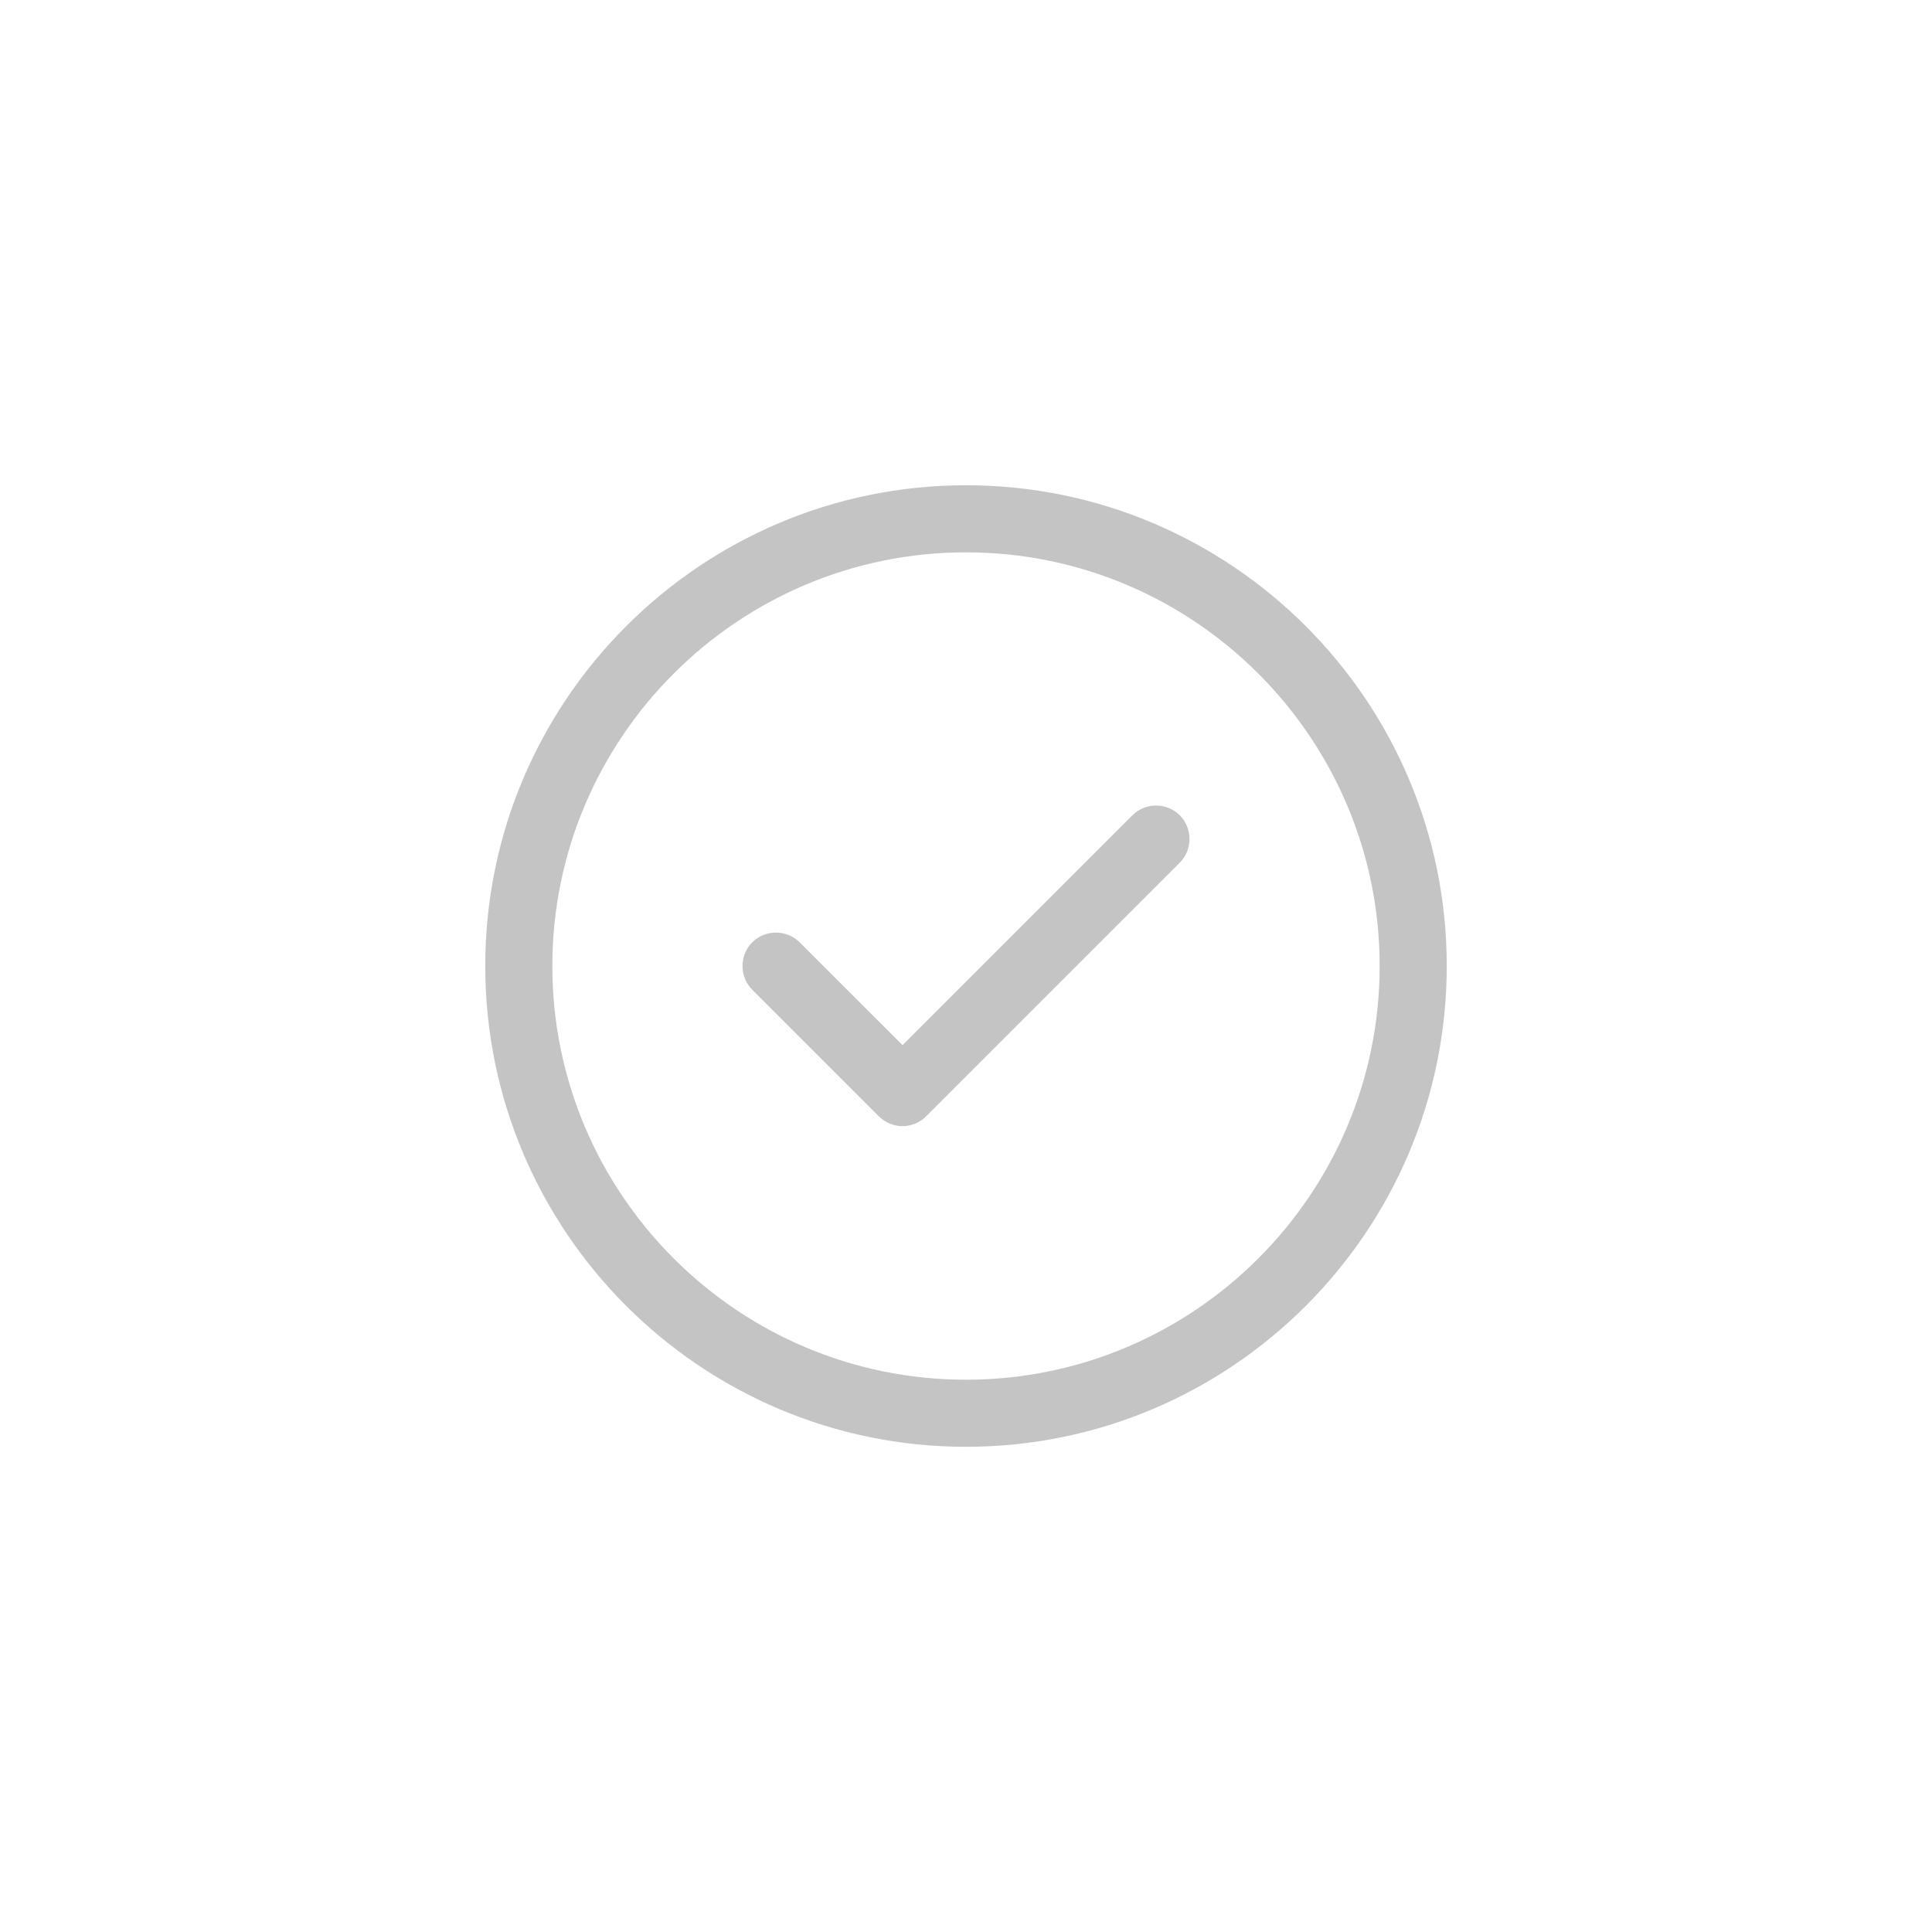 <svg width="36" height="36" viewBox="0 0 36 36" fill="none" xmlns="http://www.w3.org/2000/svg">
<path d="M18 26.959C13.058 26.959 9.042 22.942 9.042 18C9.042 13.059 13.058 9.042 18 9.042C22.942 9.042 26.958 13.059 26.958 18C26.958 22.942 22.942 26.959 18 26.959ZM18 10.292C13.75 10.292 10.292 13.75 10.292 18C10.292 22.25 13.75 25.709 18 25.709C22.25 25.709 25.708 22.25 25.708 18C25.708 13.75 22.25 10.292 18 10.292Z" fill="#C4C4C4"/>
<path d="M16.817 20.984C16.65 20.984 16.492 20.917 16.375 20.8L14.017 18.442C13.775 18.2 13.775 17.8 14.017 17.559C14.258 17.317 14.658 17.317 14.9 17.559L16.817 19.475L21.1 15.192C21.342 14.95 21.742 14.95 21.983 15.192C22.225 15.434 22.225 15.834 21.983 16.075L17.258 20.8C17.142 20.917 16.983 20.984 16.817 20.984Z" fill="#C4C4C4"/>
</svg>
